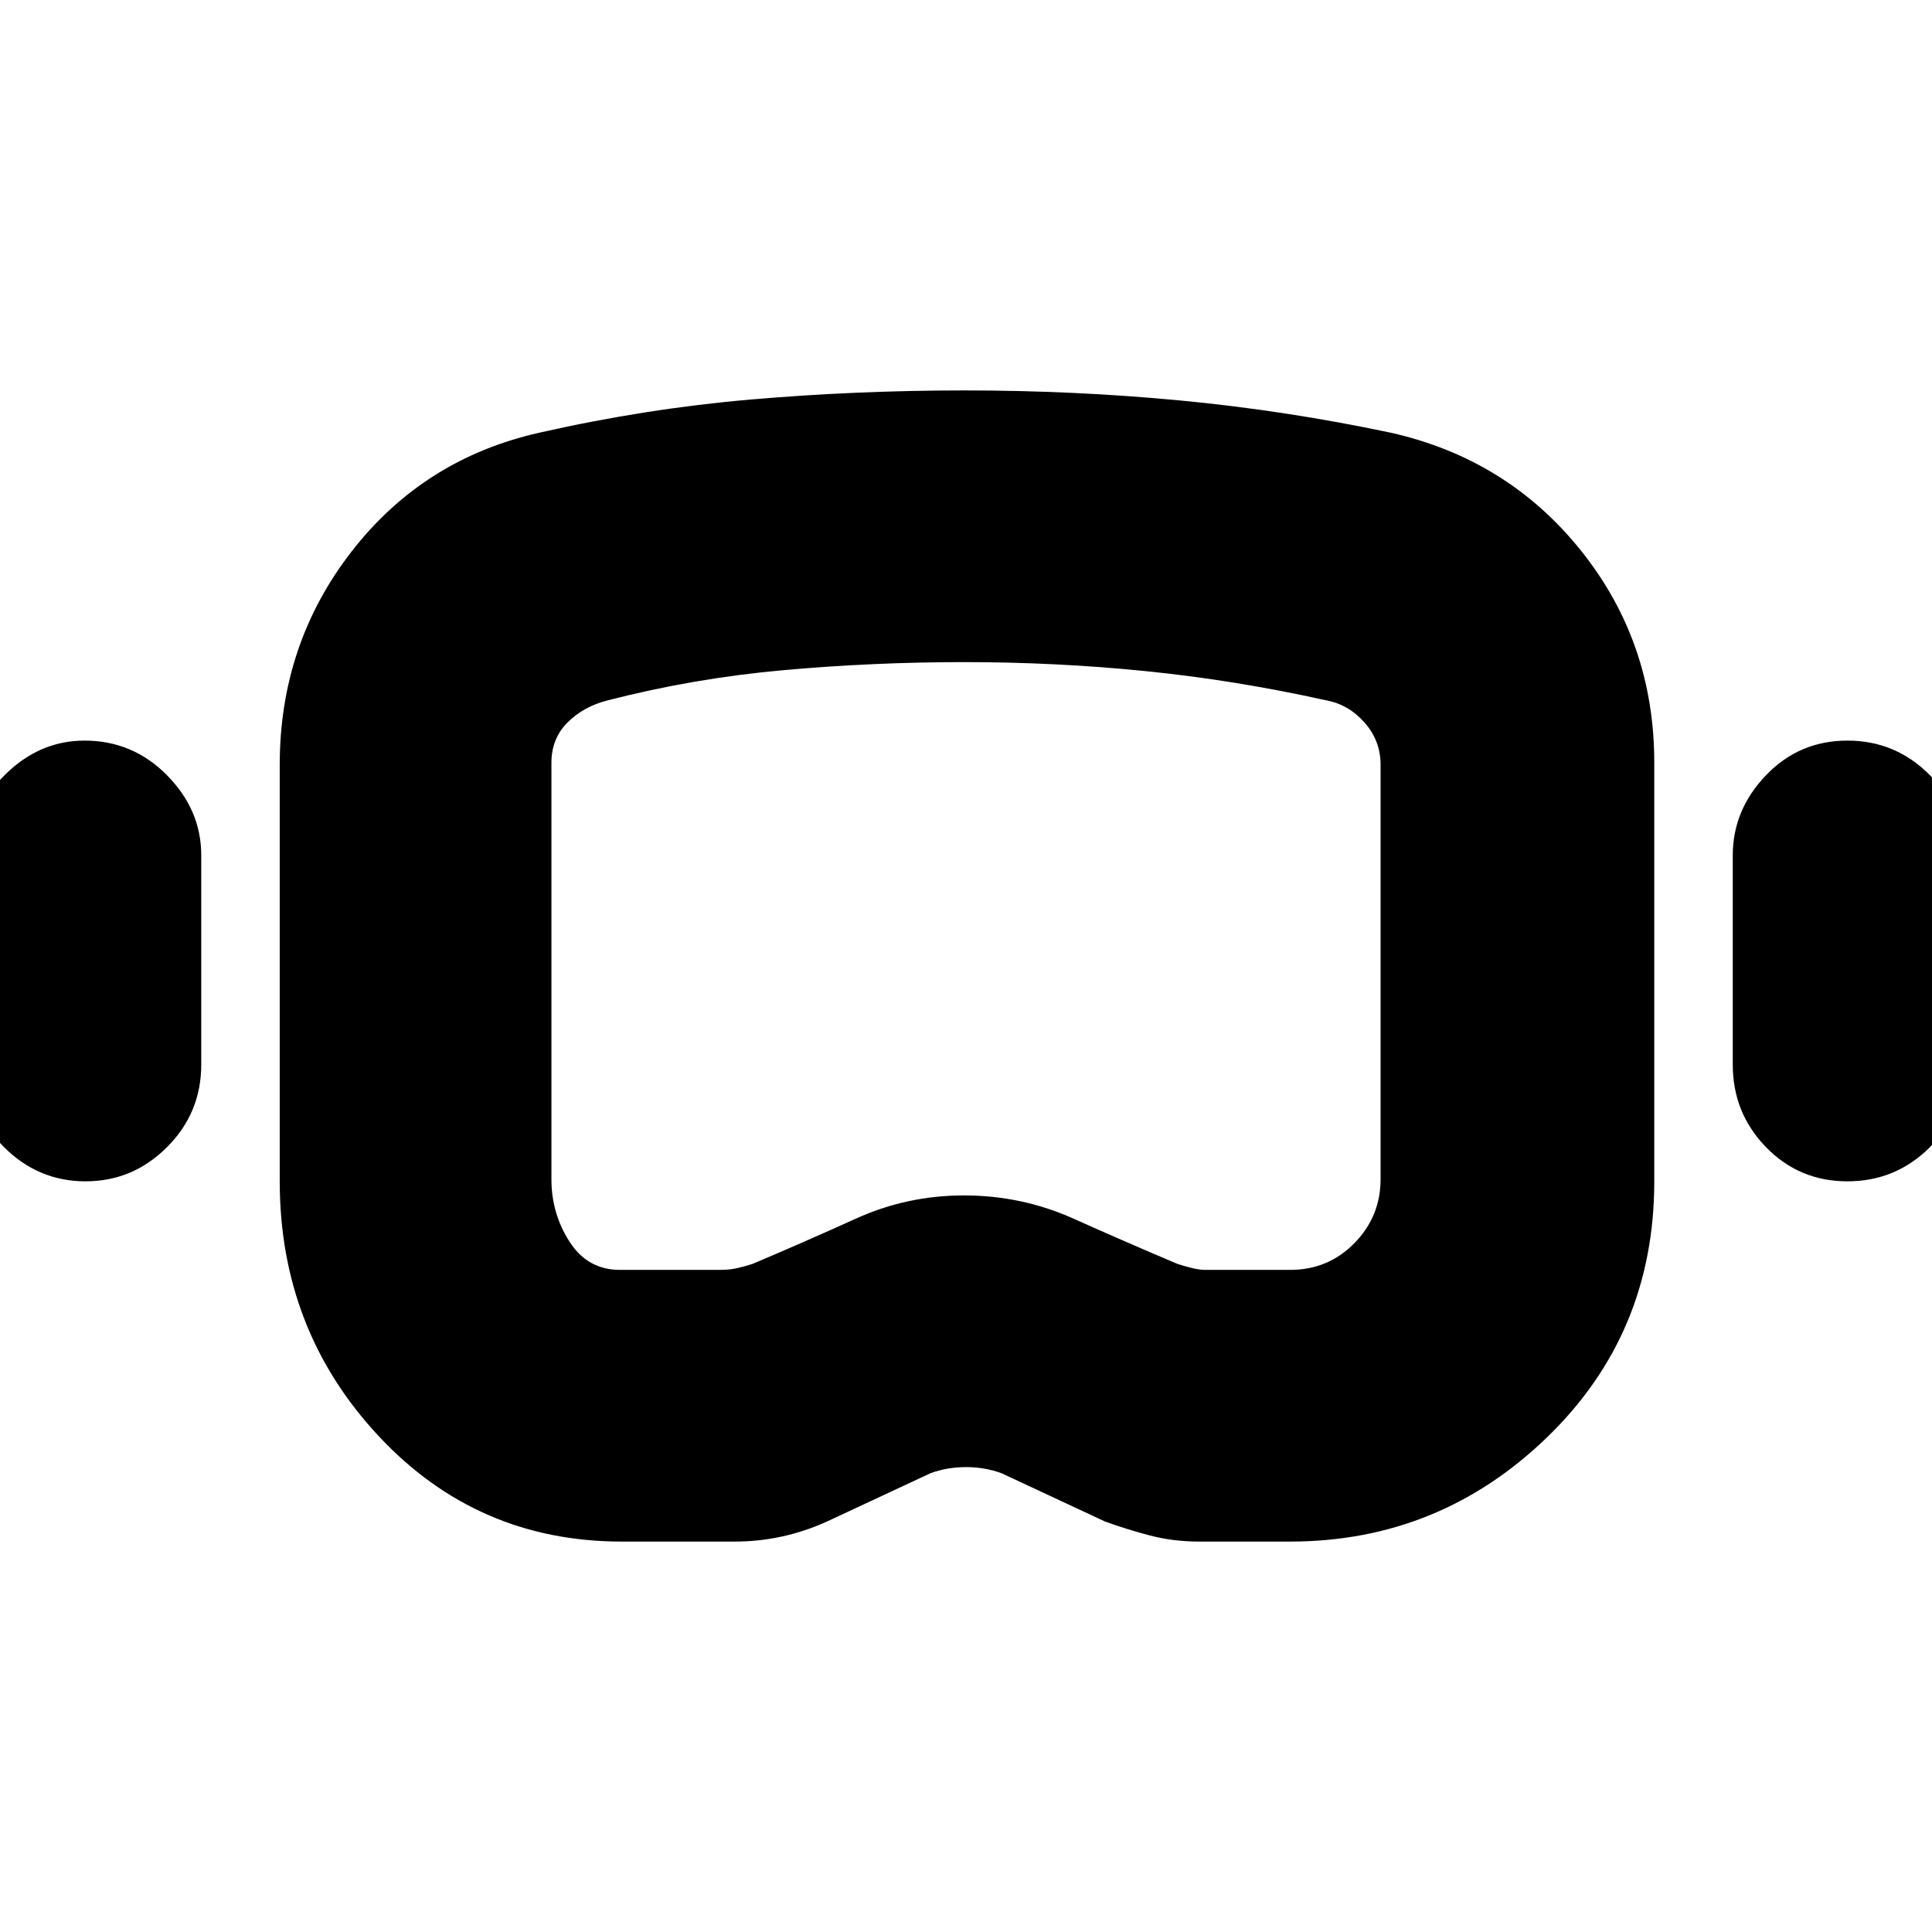 <svg xmlns="http://www.w3.org/2000/svg" height="24" viewBox="0 -960 960 960" width="24"><path d="M309-194q-72 0-121-52.59-49-52.6-49-126.41v-207q0-60 35.75-106.02Q210.51-732.05 268-745q53-12 105.26-16.5 52.26-4.5 106-4.5 54.74 0 107.24 5 52.5 5 104.5 16 58 13 94.5 58.5T822-581v208q0 75.81-53.5 127.41Q715-194 641-194h-45q-13 0-24.5-3t-22.5-7l-51.44-24q-8.27-3-17.56-3t-17.56 3L411-204q-11 5-22.5 7.5T365-194h-56Zm-1-135h50q4.7 0 8.85-1 4.15-1 7.15-2 26-11 51.35-22.5Q450.71-366 479-366q28.65 0 54.33 11.5Q559-343 585-332q3 1 6.97 2 3.98 1 7.03 1h42q19 0 32-13.29 13-13.3 13-31.71v-206q0-12-8-21t-19-11q-45-10-89.5-14.5T479-631q-45 0-89.67 4T302-612q-12 3-20 11t-8 20v207q0 17 9 31t25 14ZM42.5-373Q19-373 2-390t-17-41v-104q0-22.53 17.23-39.77Q19.47-592 42-592q24 0 41 17.23 17 17.24 17 39.77v104q0 24-17 41t-40.5 17Zm875.5 0q-24 0-40.5-17T861-431v-104q0-22.53 16.5-39.77Q894-592 918-592t41 17.23q17 17.24 17 39.77v104q0 24-17 41t-41 17ZM480-480Z"/></svg>